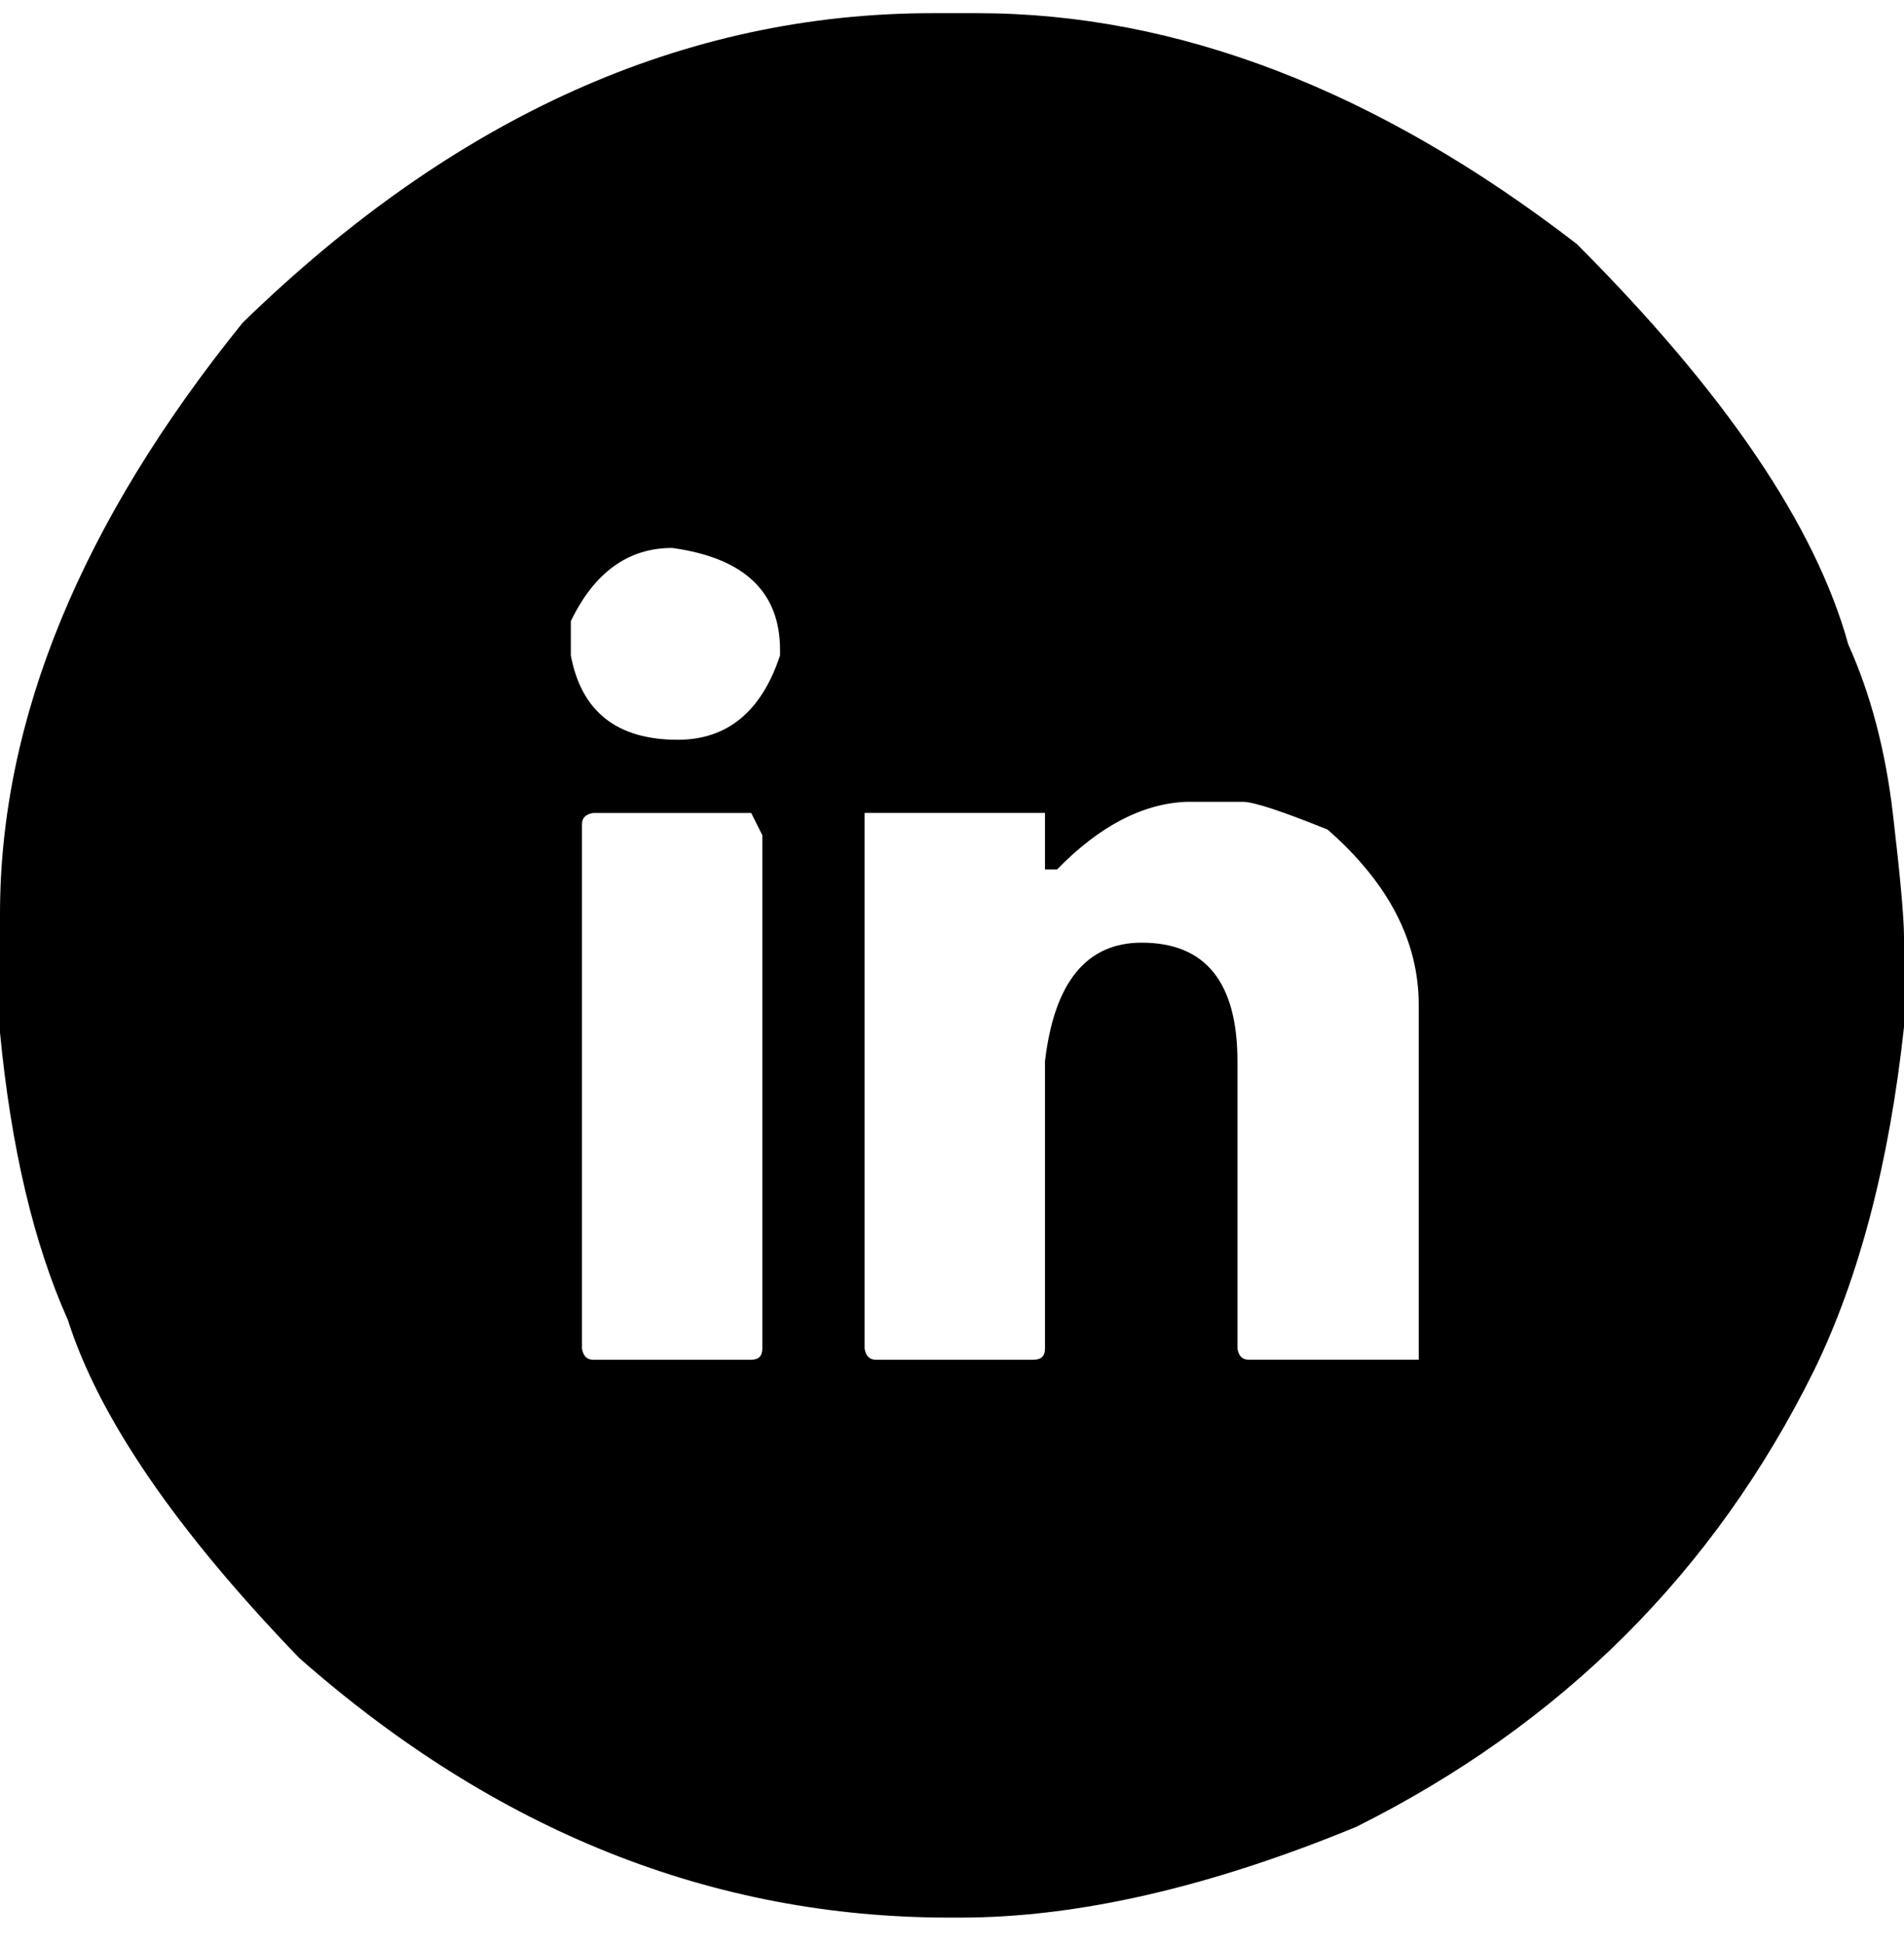 <svg viewBox="0 0 48 49" fill="none" xmlns="http://www.w3.org/2000/svg"><path fill-rule="evenodd" clip-rule="evenodd" d="M24.21 48.333c2.954 0 6.282-.763 9.985-2.289 5.172-2.585 9.016-6.415 11.532-11.492 1.14-2.335 1.898-5.224 2.273-8.665V23.62c0-.483-.094-1.522-.281-3.118-.188-1.596-.563-3.017-1.125-4.263-.828-2.99-3.11-6.353-6.844-10.09C34.719 2.271 29.68.332 24.633.332h-1.125c-6.25 0-12.047 2.6-17.39 7.802C2.038 13.18 0 18.148 0 23.037v2.99c.281 2.912.852 5.325 1.71 7.24.782 2.461 2.728 5.303 5.837 8.526 4.953 4.36 10.414 6.54 16.383 6.54h.28Zm-7.124-29.687c-1.531 0-2.43-.709-2.695-2.126v-.864c.593-1.23 1.445-1.845 2.554-1.845 1.813.249 2.72 1.105 2.72 2.57v.14c-.47 1.416-1.33 2.125-2.58 2.125Zm8.977 15.626h-3.985c-.156 0-.25-.093-.281-.28V20.49h4.547v1.425h.304c1.063-1.09 2.149-1.659 3.258-1.705h1.43c.266 0 .977.233 2.133.7 1.531 1.34 2.297 2.811 2.297 4.415v8.946h-4.29c-.156 0-.25-.093-.28-.28V26.75c0-1.993-.805-2.99-2.415-2.99-1.39 0-2.203.997-2.437 2.99v7.24c0 .188-.094.281-.282.281Zm-7.125 0h-3.985c-.156 0-.25-.093-.281-.28v-13.22c0-.156.094-.25.281-.281h3.985l.28.56v12.94c0 .188-.093.281-.28.281Z" fill="currentColor"/></svg>
